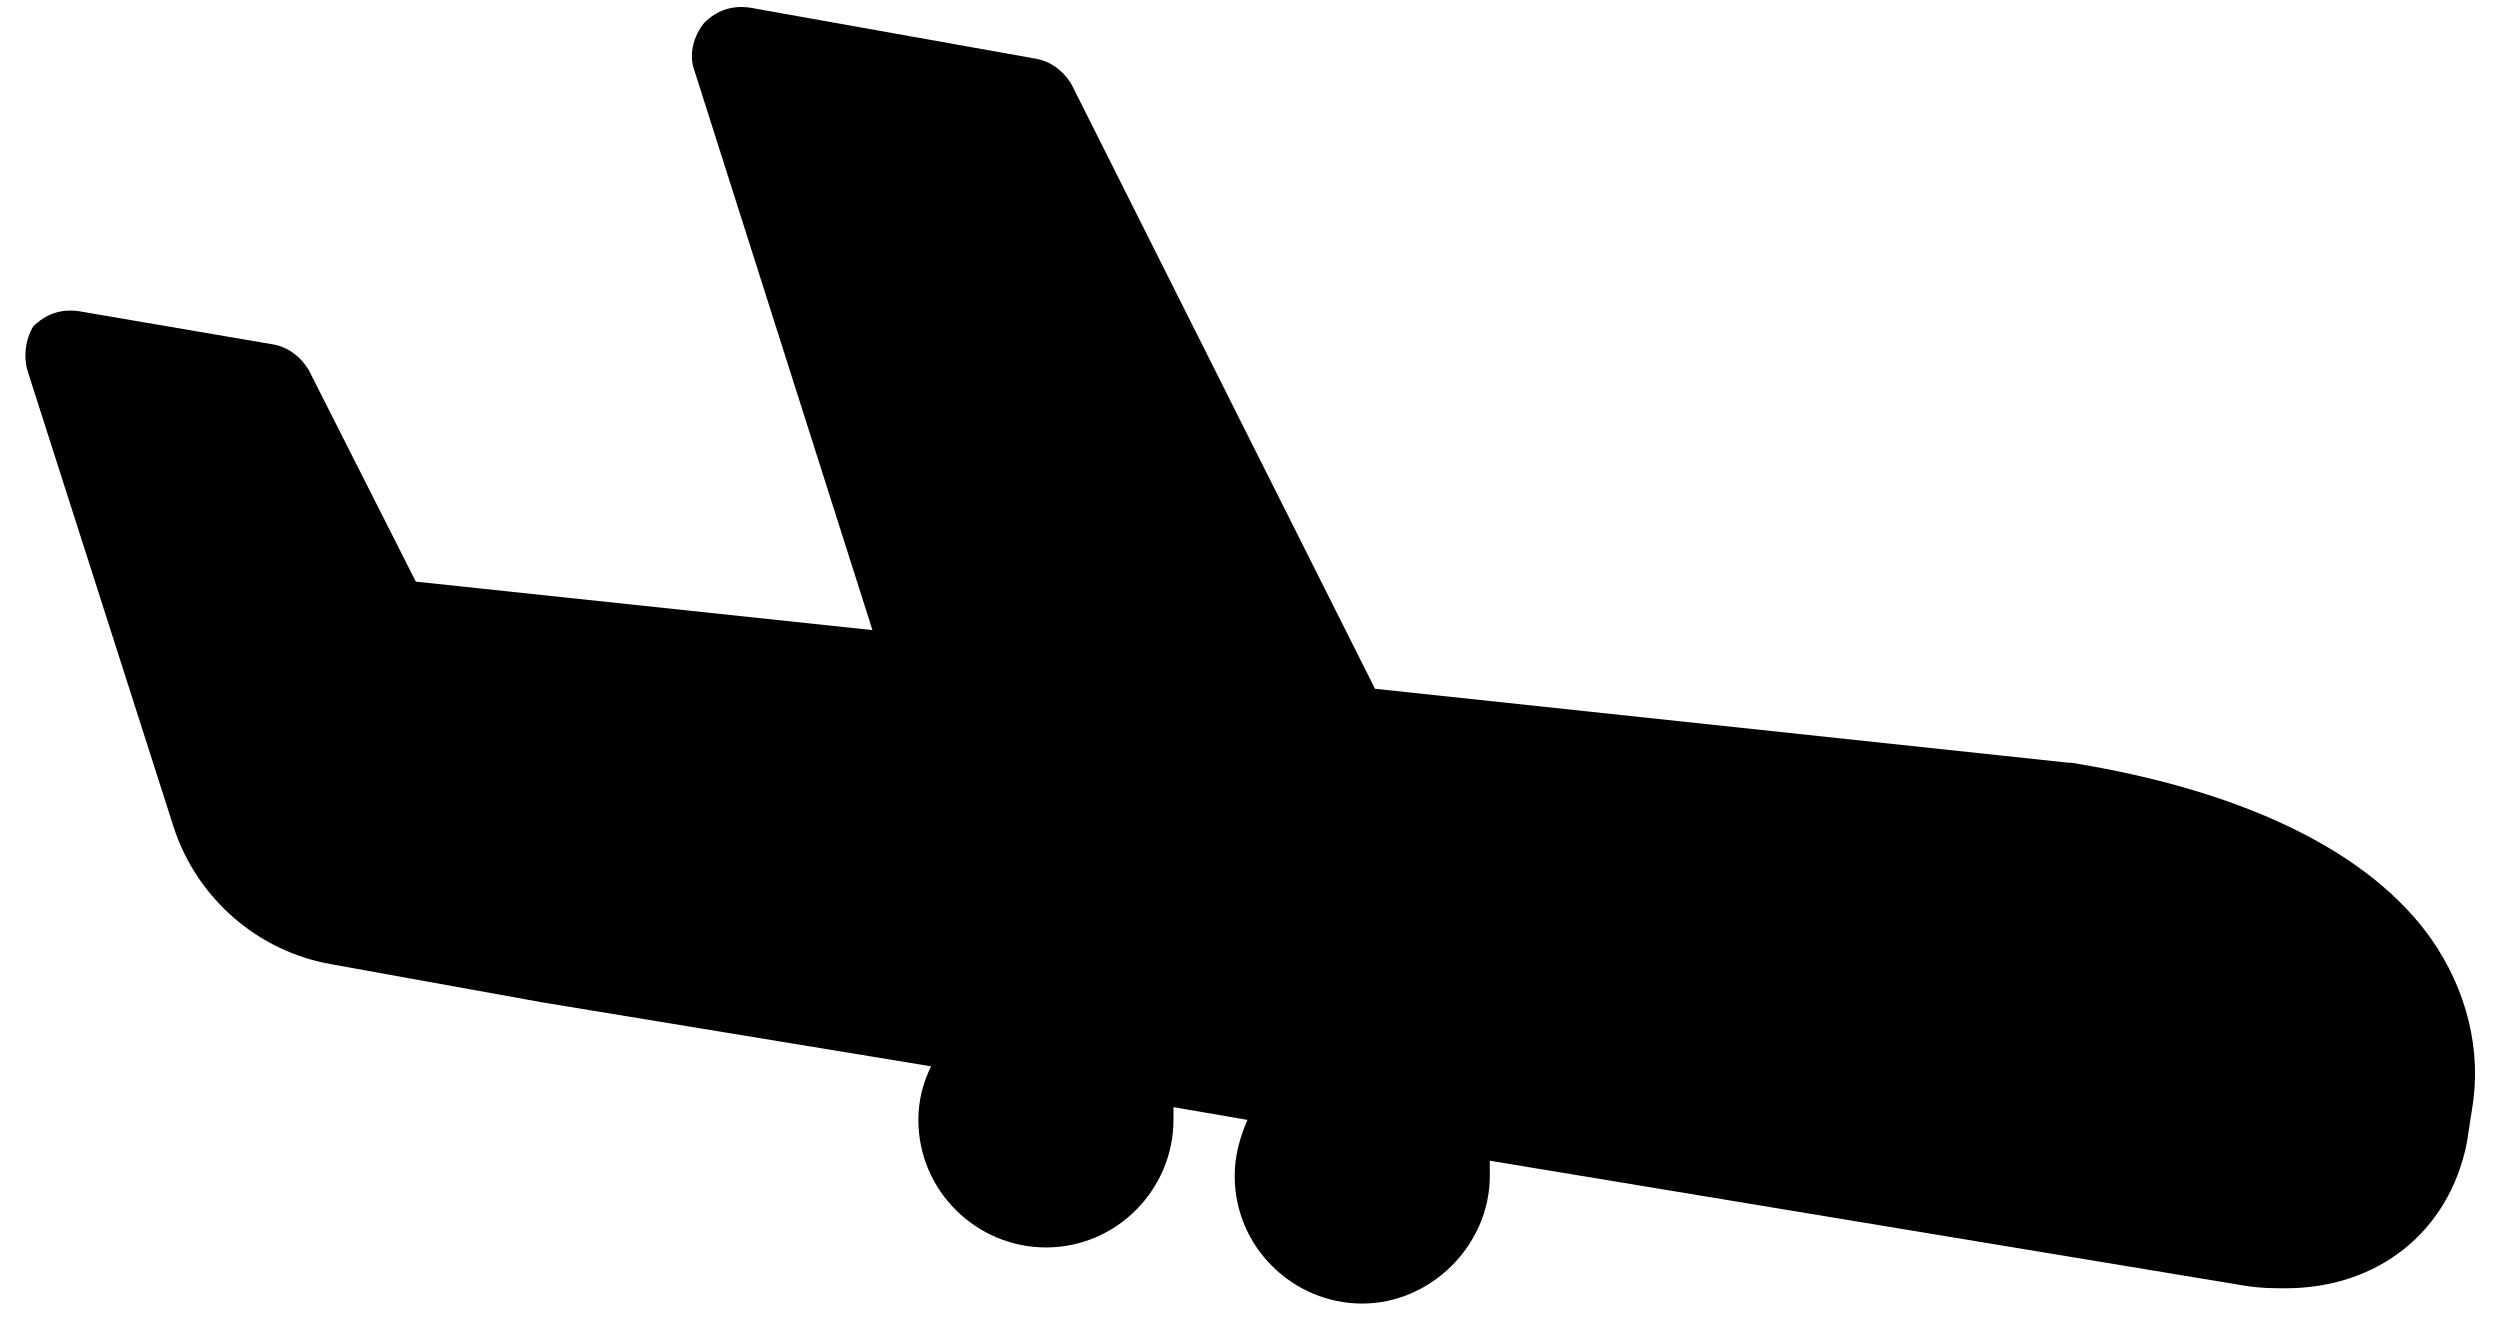 <?xml version="1.0" encoding="UTF-8"?>
<svg width="98px" height="52px" viewBox="0 0 98 52" version="1.1" xmlns="http://www.w3.org/2000/svg" xmlns:xlink="http://www.w3.org/1999/xlink">
    <!-- Generator: Sketch 41.1 (35376) - http://www.bohemiancoding.com/sketch -->
    <title>Slice 1</title>
    <desc>Created with Sketch.</desc>
    <defs></defs>
    <g id="Page-1" stroke="none" stroke-width="1" fill="none" fill-rule="evenodd">
        <g id="arrival" fill="#000000">
            <g id="Page-1">
                <g id="noun_720562_cc">
                    <g id="Group">
                        <path d="M95.3,36.8 C92.9,33.4 88,31 81.2,29.9 L81.1,29.9 L53.9,27 L42,3.3 C41.7,2.8 41.2,2.4 40.6,2.3 L29.4,0.3 C28.7,0.2 28.1,0.4 27.6,0.9 C27.2,1.4 27,2.1 27.2,2.7 L34.2,24.7 L16.3,22.8 L12.1,14.5 C11.8,14 11.3,13.6 10.7,13.5 L3.1,12.2 C2.4,12.1 1.8,12.3 1.3,12.8 C1,13.3 0.9,14 1.1,14.6 L6.8,32.4 C7.7,35.2 10.1,37.3 13,37.8 L21.3,39.3 L36.5,41.8 C36.2,42.4 36,43.1 36,43.9 C36,46.7 38.3,48.9 41,48.9 C43.8,48.9 46,46.6 46,43.9 L46,43.4 L48.9,43.9 C48.6,44.6 48.4,45.3 48.4,46.1 C48.4,48.9 50.7,51.1 53.4,51.1 C56.1,51.1 58.4,48.8 58.4,46.1 L58.4,45.5 L88,50.4 C88.6,50.5 89.1,50.5 89.6,50.5 C93.2,50.5 96,48.3 96.7,44.8 L96.9,43.5 C97.3,41.2 96.7,38.8 95.3,36.8 Z" id="Shape"></path>
                    </g>
                </g>
            </g>
        </g>
    </g>
</svg>